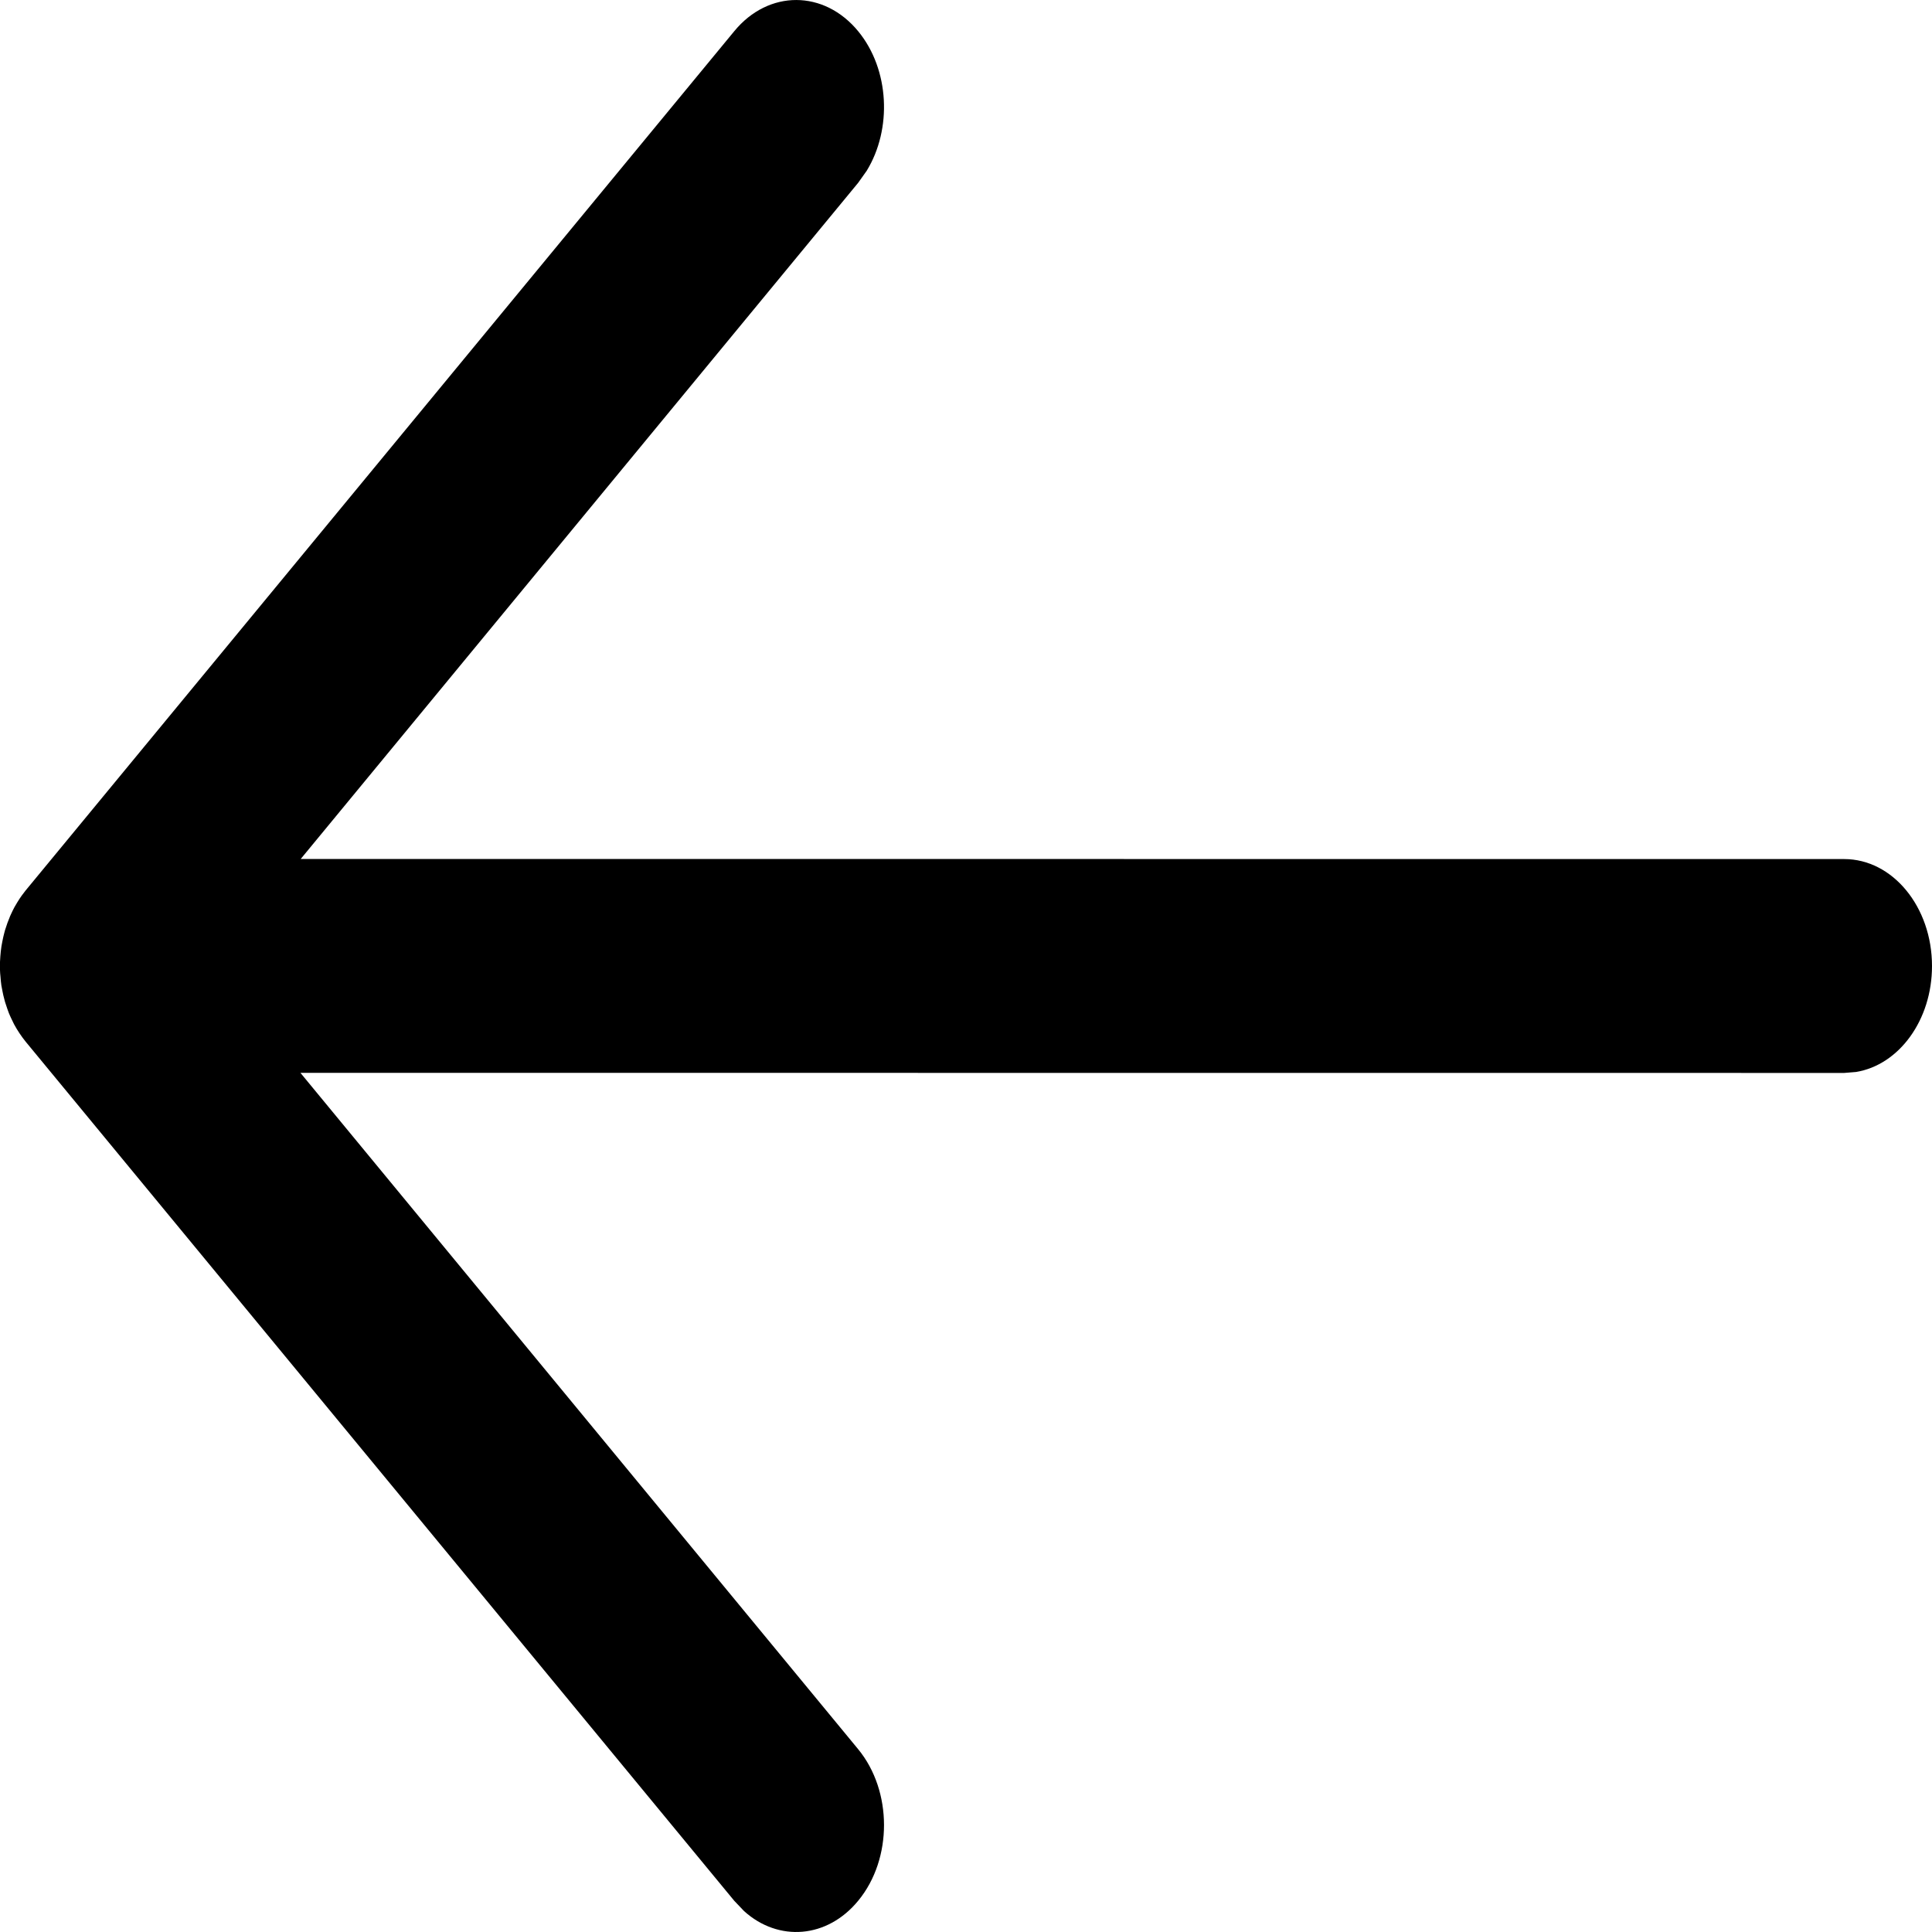 <svg width="20" height="20" viewBox="0 0 20 20" fill="none" xmlns="http://www.w3.org/2000/svg">
<path d="M20 10C20 10.561 19.658 11.024 19.214 11.097L19.091 11.107L3.11 11.106L8.884 18.108C9.239 18.54 9.241 19.241 8.886 19.674C8.564 20.068 8.059 20.105 7.703 19.784L7.601 19.677L0.267 10.785C0.221 10.728 0.18 10.667 0.145 10.602C0.135 10.582 0.126 10.562 0.116 10.542C0.107 10.524 0.1 10.506 0.092 10.488C0.082 10.461 0.072 10.434 0.063 10.405C0.055 10.384 0.049 10.362 0.044 10.341C0.037 10.315 0.03 10.287 0.025 10.258C0.021 10.238 0.017 10.219 0.014 10.2C0.01 10.171 0.007 10.141 0.005 10.111C0.002 10.088 0.001 10.066 0 10.043C0 10.029 0 10.015 0 10L0 9.957C0.001 9.936 0.002 9.914 0.004 9.892L0 10C0 9.93 0.005 9.862 0.015 9.796C0.018 9.78 0.021 9.764 0.024 9.747C0.03 9.714 0.038 9.682 0.046 9.651C0.05 9.635 0.055 9.618 0.061 9.602C0.071 9.568 0.083 9.537 0.096 9.506C0.101 9.491 0.108 9.476 0.115 9.461C0.126 9.436 0.138 9.413 0.15 9.39C0.159 9.374 0.169 9.357 0.179 9.341L0.187 9.328C0.211 9.289 0.238 9.252 0.266 9.217L0.267 9.216L7.601 0.323C7.956 -0.109 8.532 -0.107 8.886 0.326C9.208 0.72 9.237 1.335 8.972 1.768L8.884 1.892L3.113 8.892L19.091 8.893C19.593 8.893 20 9.389 20 10Z" fill="black"/>
</svg>
